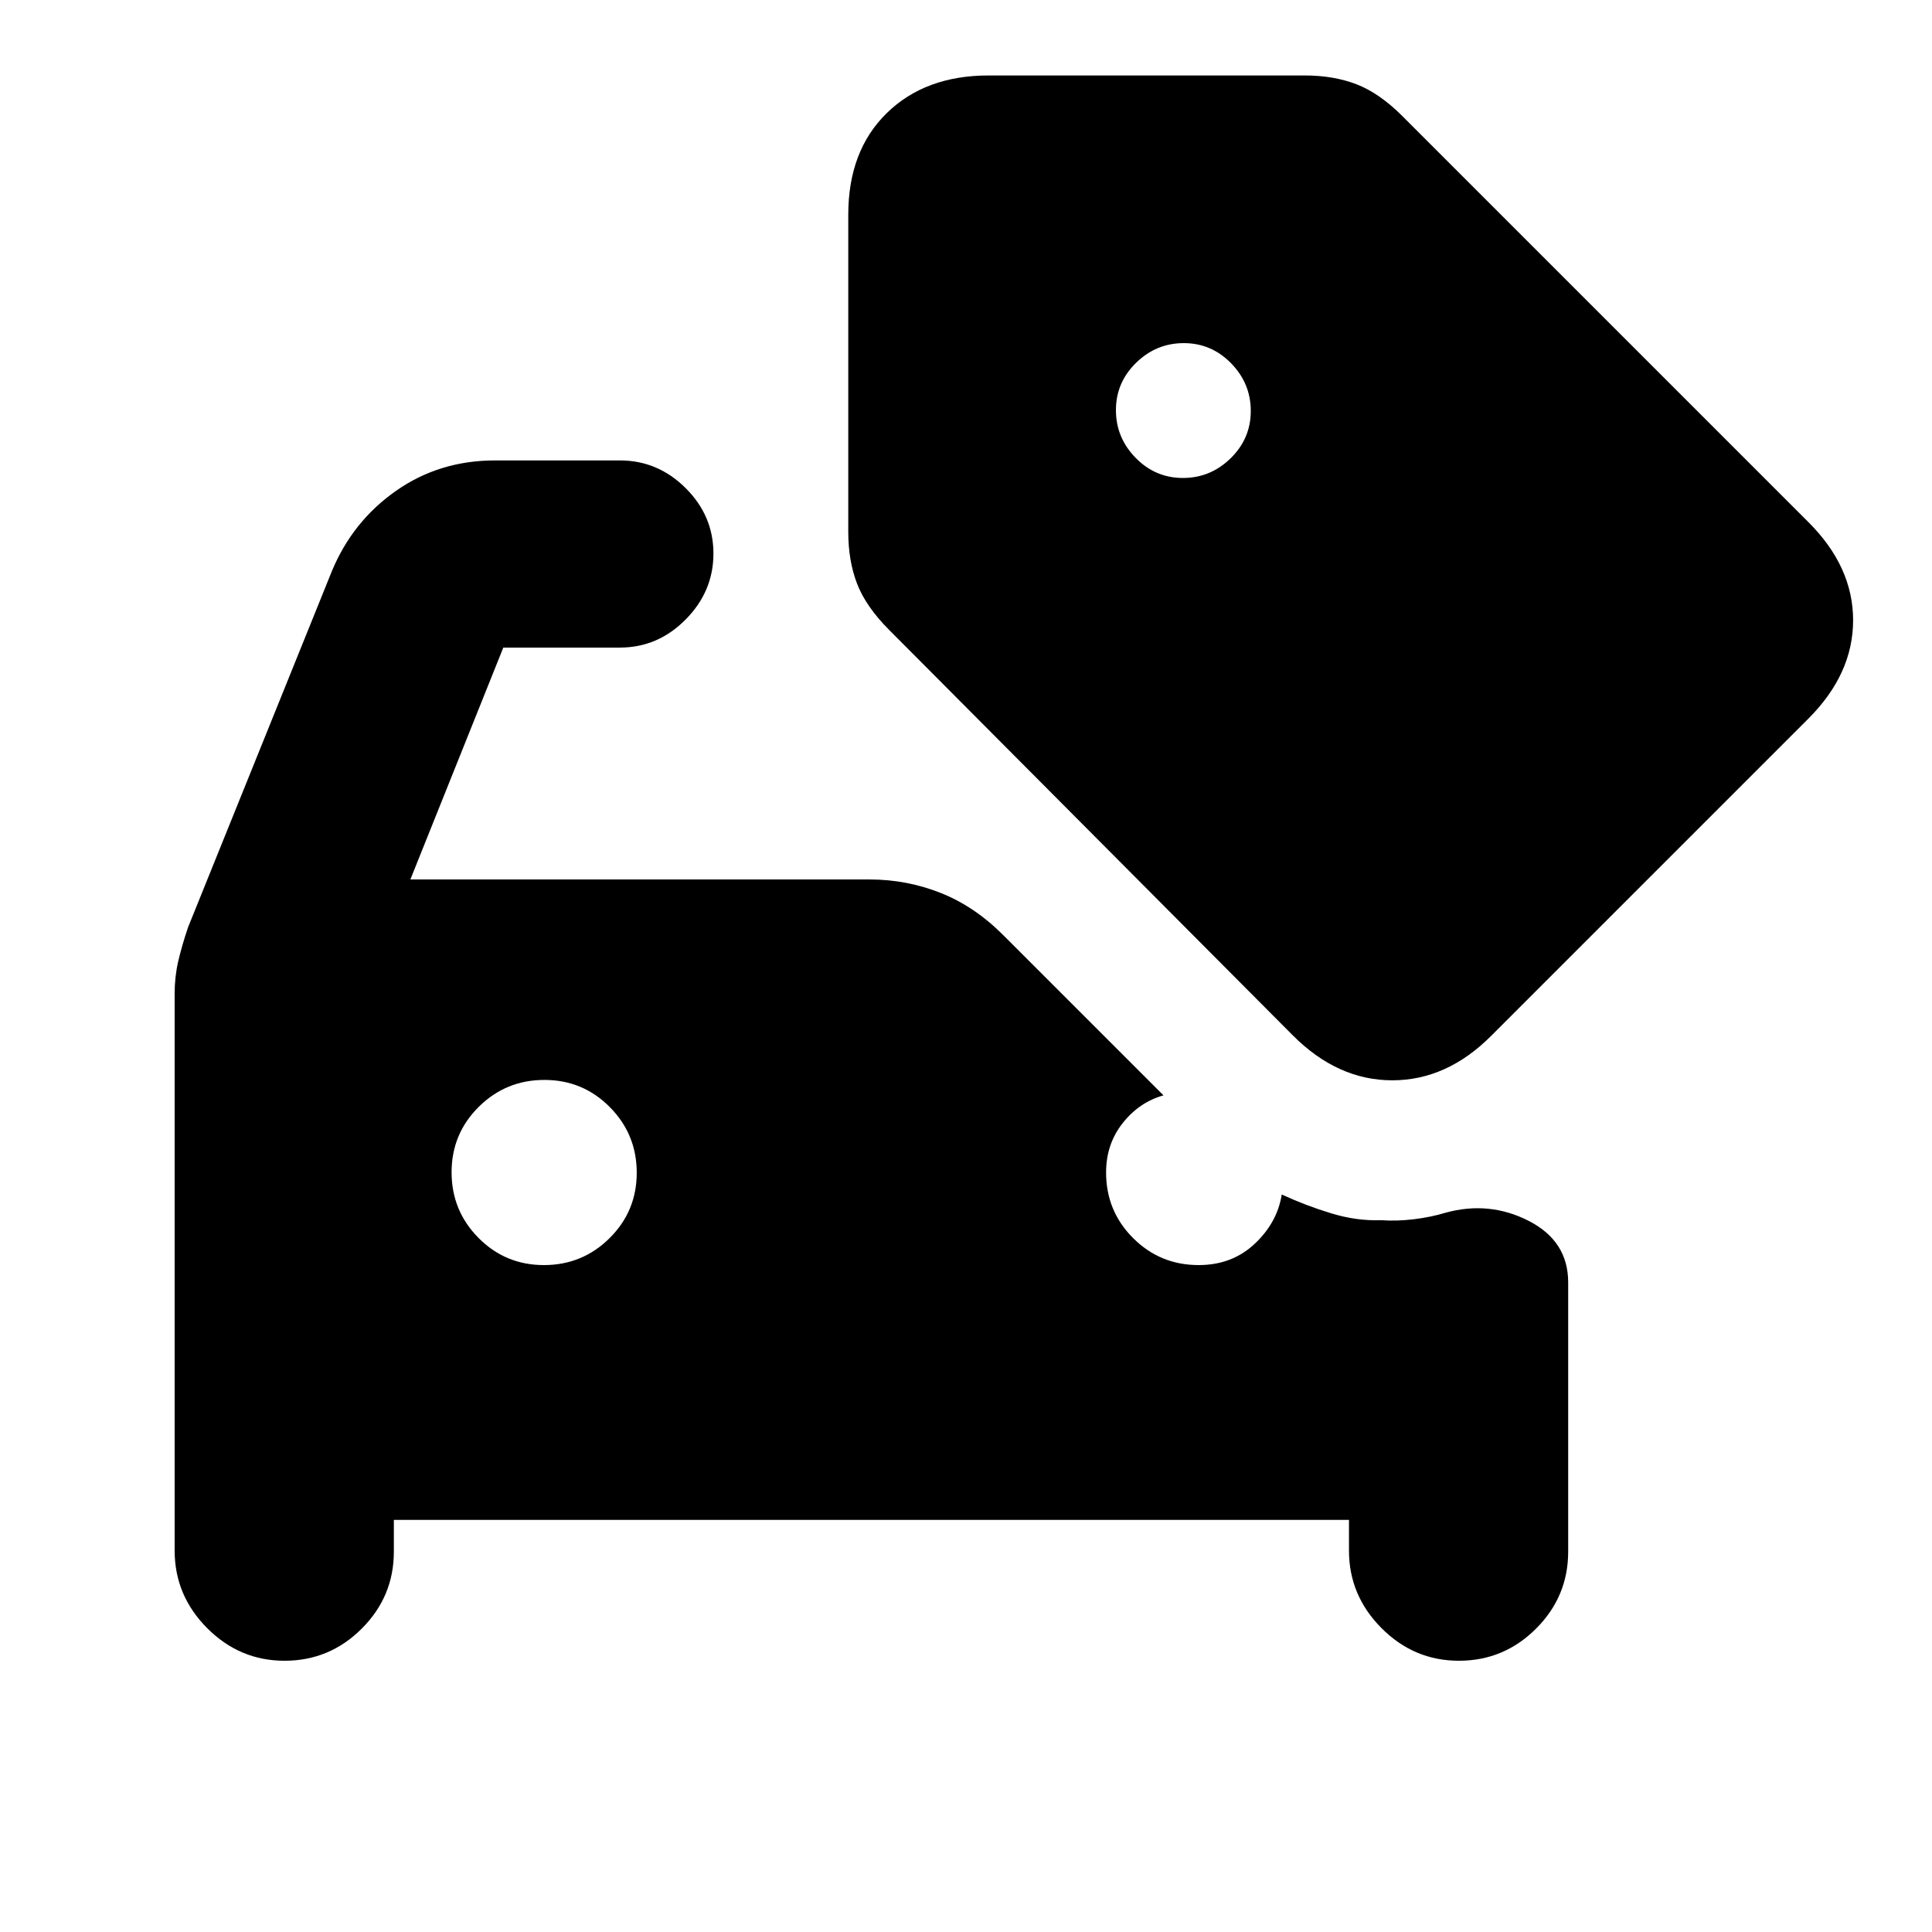<svg xmlns="http://www.w3.org/2000/svg" height="20" viewBox="0 -960 960 960" width="20"><path d="M141.4-134.78q-22.34 0-38.48-16.23-16.14-16.22-16.14-38.51v-276.8q0-8.3 1.78-16.03 1.79-7.74 4.89-16.9l71.46-176.97q10.26-24.72 31.83-39.86 21.56-15.14 49.26-15.14h62q18.89 0 32.69 13.75 13.81 13.74 13.81 32.54 0 18.8-13.81 32.76-13.8 13.95-32.69 13.95h-57.91L203.91-523h228.2q18.45 0 35.37 6.72 16.91 6.71 31.28 21.19l79.37 79.37q-12.04 3.37-20.28 13.8-8.24 10.42-8.24 24.53 0 19.17 13.42 32.58 13.41 13.42 32.58 13.42 16.61 0 27.85-10.58 11.24-10.57 13.43-24.49 12.07 5.57 24.66 9.38 12.6 3.82 24.56 3.38 7.87.57 16.41-.46 8.55-1.04 15.69-3.23 21.77-6 41.39 4.04t19.62 30.57v133.82q0 22.29-15.98 38.24-15.97 15.94-38.31 15.94-22.34 0-38.48-16.23-16.15-16.22-16.15-38.51v-15.26H195.7v15.82q0 22.29-15.98 38.24-15.98 15.94-38.32 15.94Zm128.87-196.61q19.12 0 32.62-13.38 13.5-13.39 13.5-32.5 0-19.12-13.38-32.62-13.38-13.5-32.5-13.5-19.12 0-32.62 13.38-13.5 13.38-13.5 32.5 0 19.12 13.38 32.62 13.39 13.5 32.5 13.5ZM587.79-722.5q13.71 0 23.71-9.79t10-23.5q0-13.71-9.79-23.71t-23.5-10q-13.71 0-23.71 9.79t-10 23.5q0 13.71 9.79 23.71t23.5 10Zm54.57 276.94-200.6-201.49q-11.5-11.54-15.88-22.9-4.38-11.35-4.38-25.81v-157.52q0-31.81 19.13-50.52 19.13-18.7 50.59-18.7h157.02q14.46 0 25.81 4.38 11.36 4.38 22.9 15.92l201.49 201.49q22.36 22.24 22.36 48.9t-22.21 48.88L741.07-445.41q-22.1 22.21-49.26 22.21-27.16 0-49.45-22.36Z"/></svg>